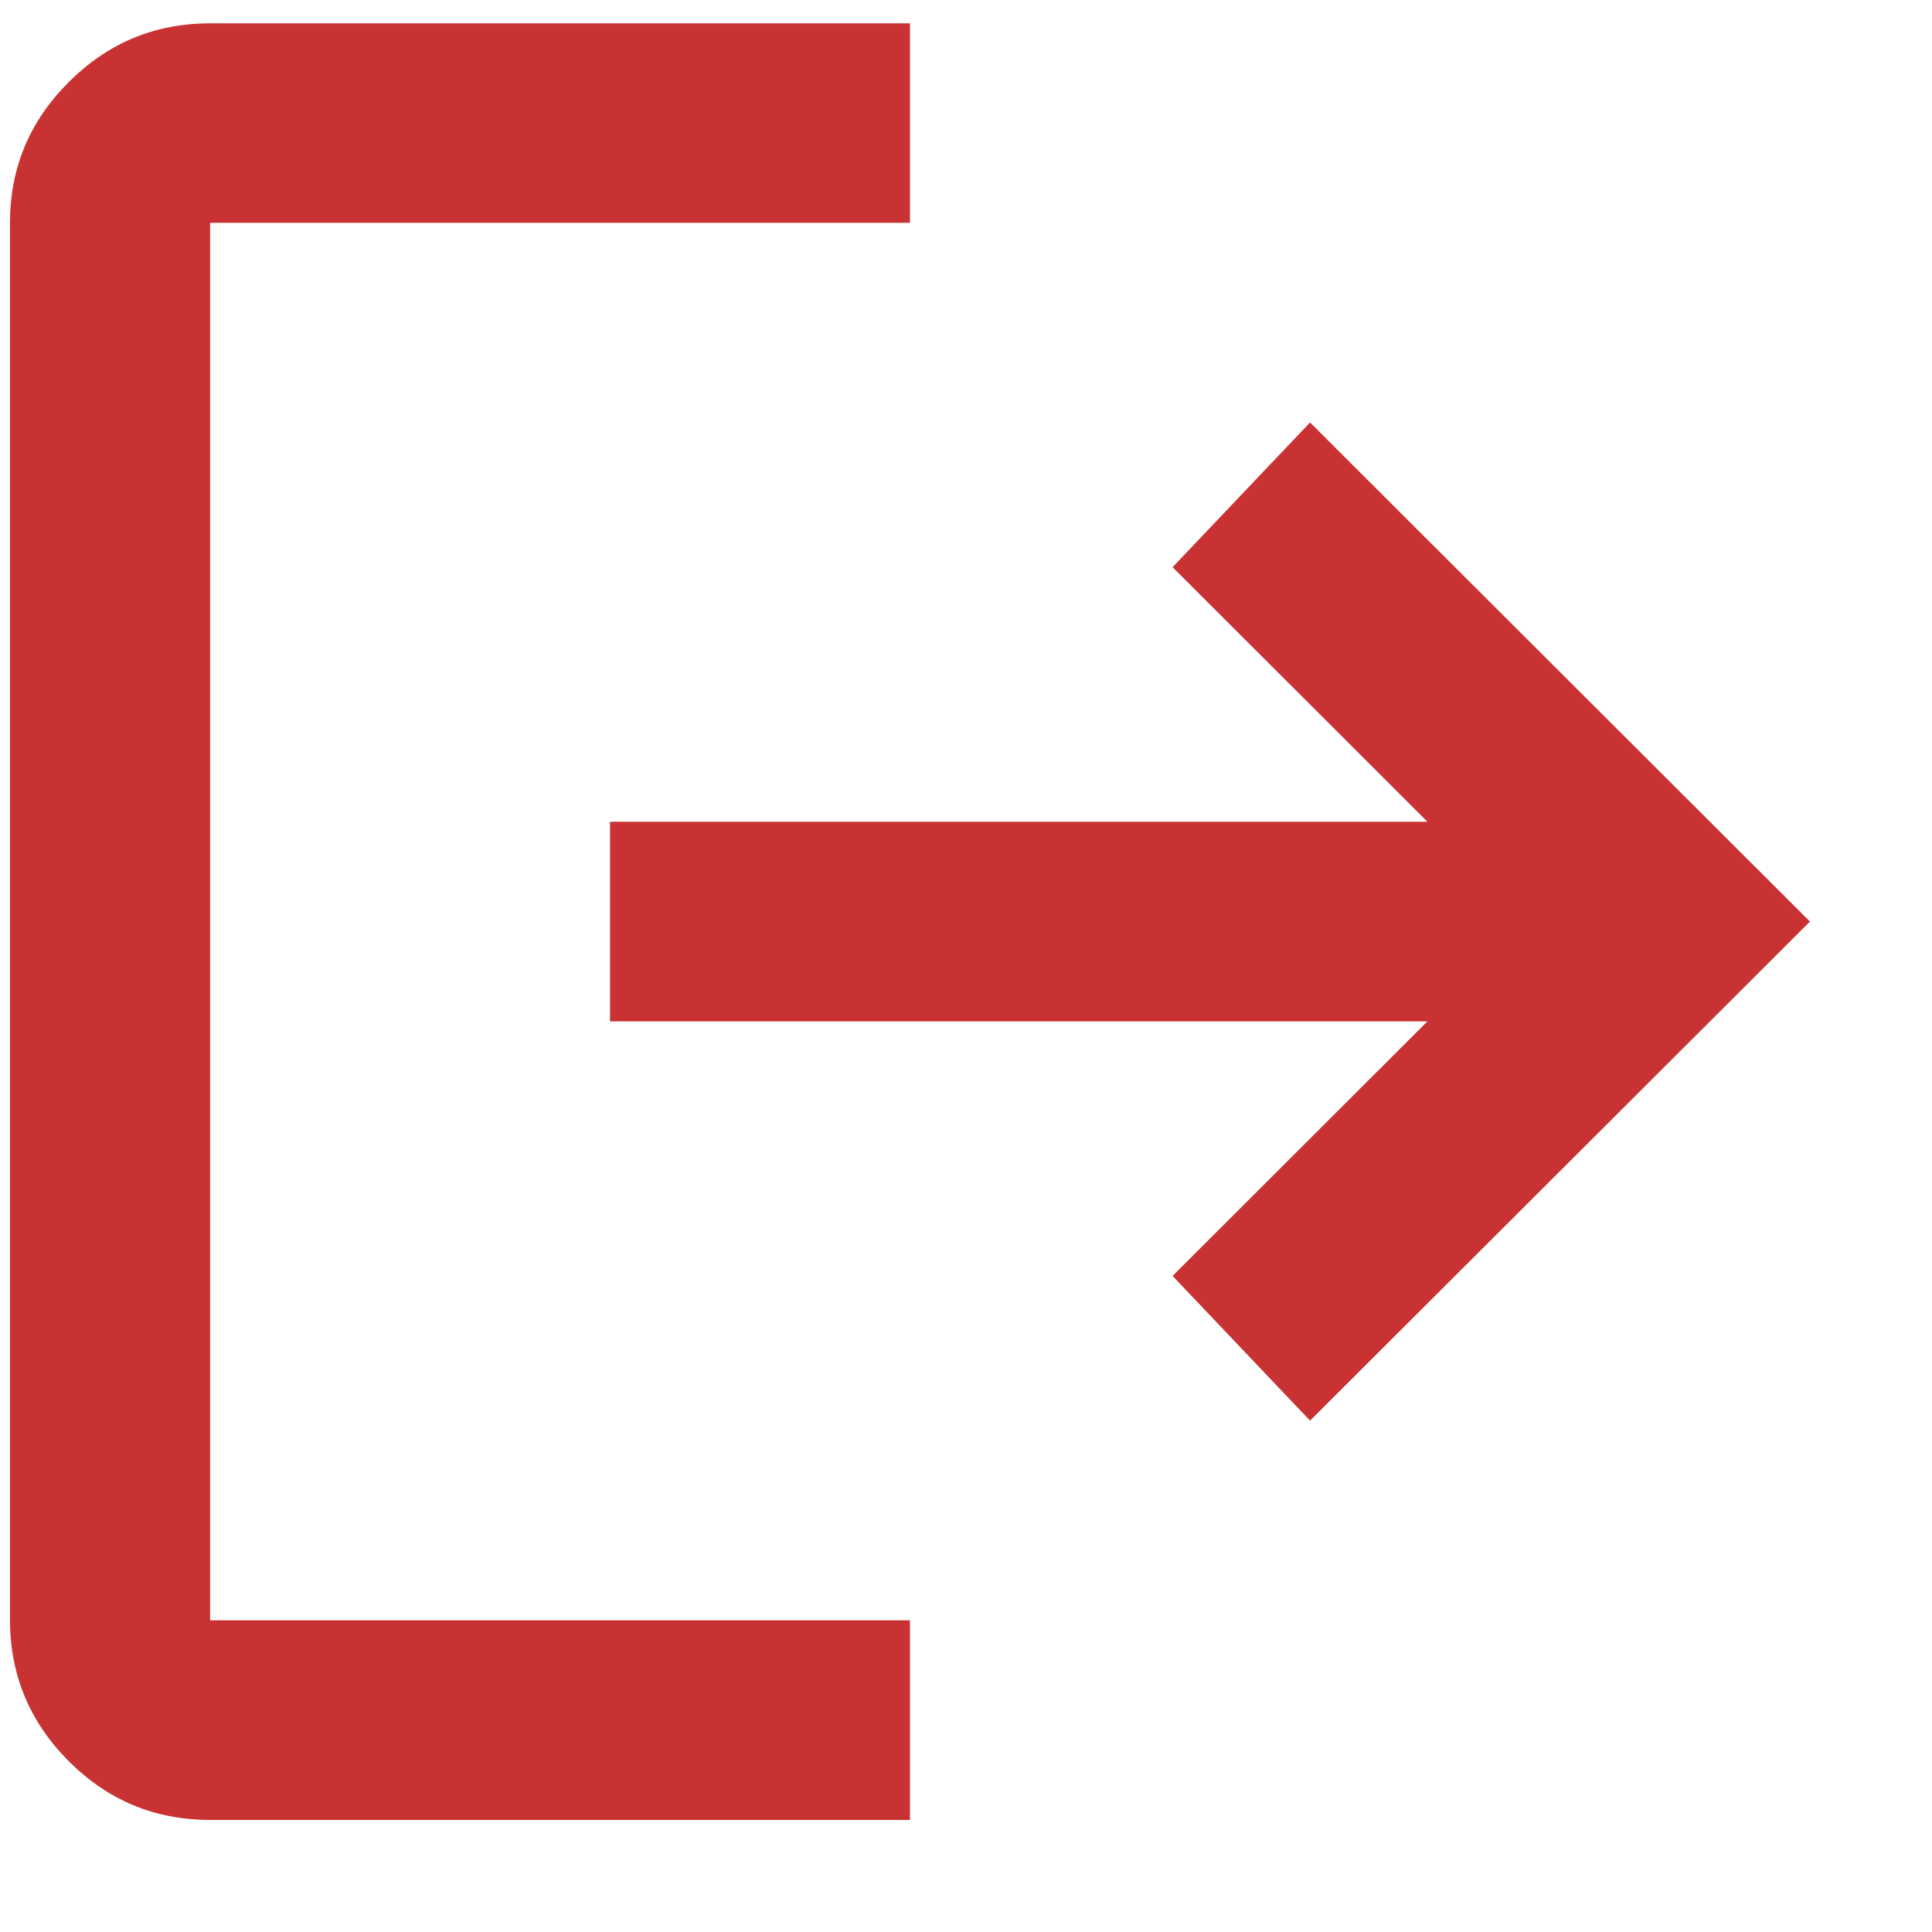 <svg width="12" height="12" viewBox="0 0 12 12" fill="none" xmlns="http://www.w3.org/2000/svg">
<path d="M1.305 11.304C0.963 11.304 0.671 11.183 0.428 10.94C0.185 10.697 0.063 10.405 0.062 10.064V1.384C0.062 1.043 0.184 0.752 0.428 0.509C0.671 0.266 0.963 0.145 1.305 0.145H5.652V1.384H1.305V10.064H5.652V11.304H1.305ZM8.137 8.824L7.283 7.925L8.866 6.344H3.789V5.104H8.866L7.283 3.523L8.137 2.624L11.242 5.724L8.137 8.824Z" fill="#C93232"/>
</svg>
